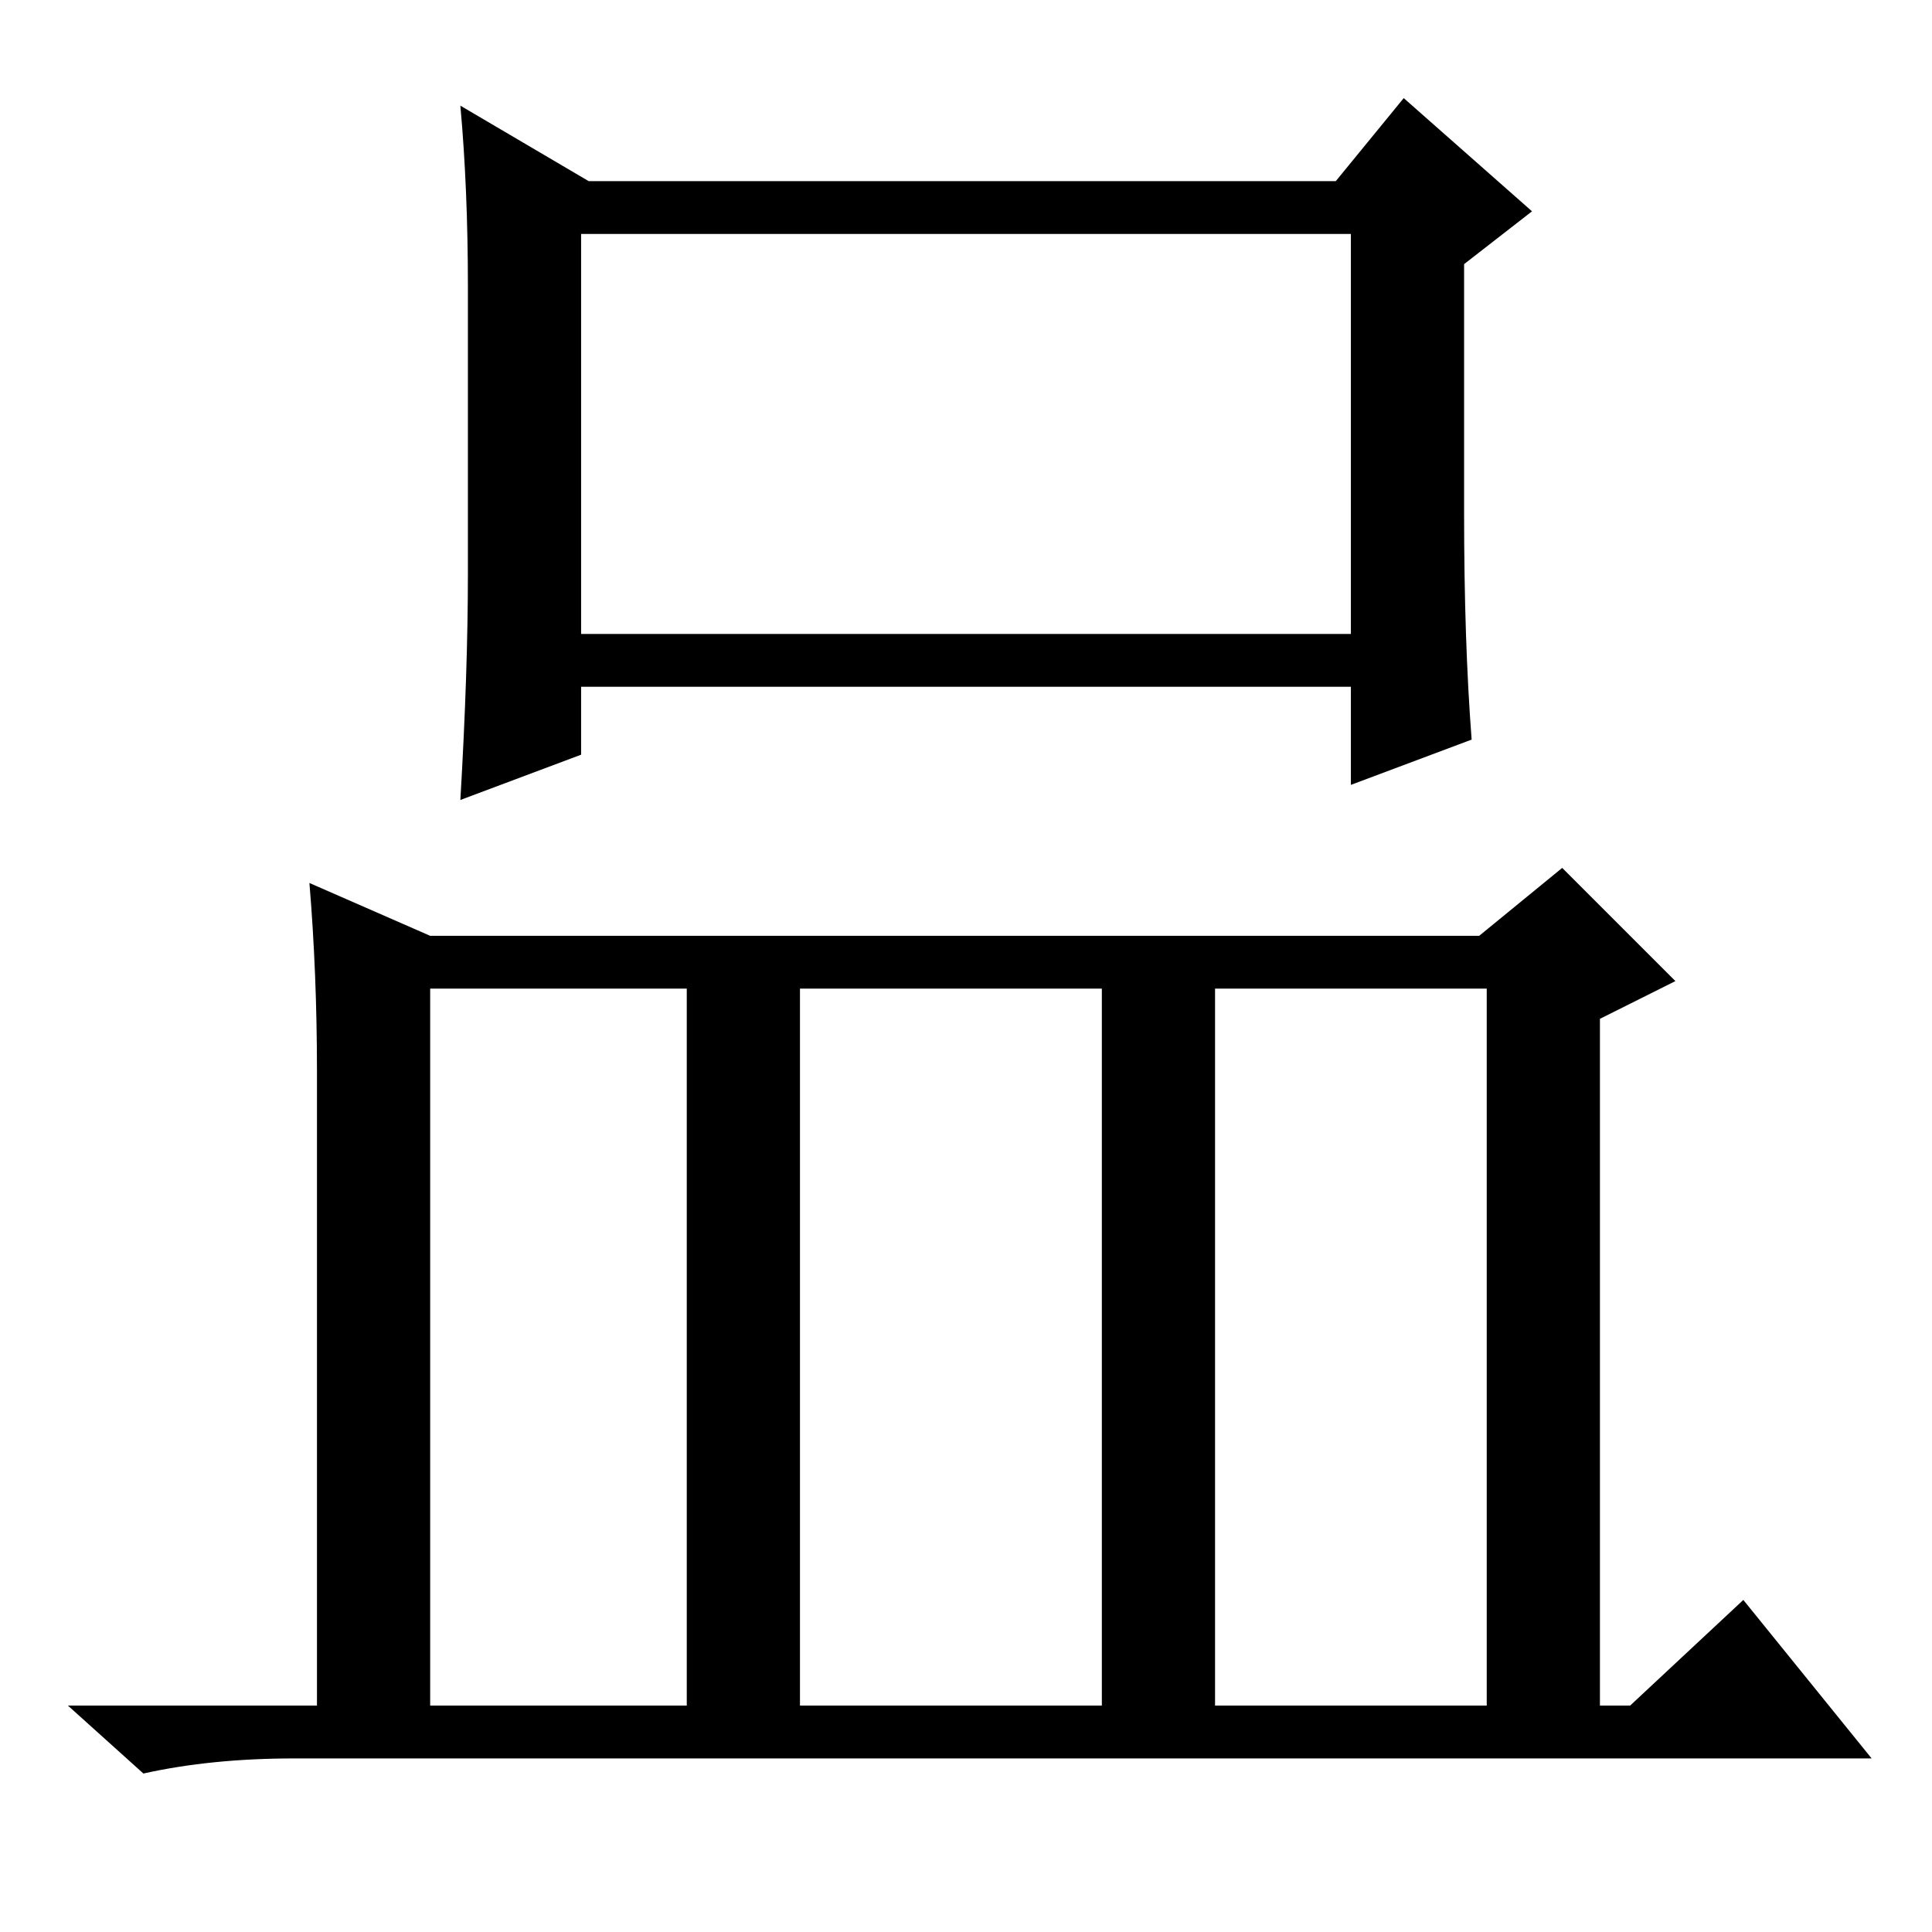<?xml version="1.0" standalone="no"?>
<!DOCTYPE svg PUBLIC "-//W3C//DTD SVG 1.1//EN" "http://www.w3.org/Graphics/SVG/1.1/DTD/svg11.dtd" >
<svg xmlns="http://www.w3.org/2000/svg" xmlns:xlink="http://www.w3.org/1999/xlink" version="1.1" viewBox="0 -36 256 256">
  <g transform="matrix(1 0 0 -1 0 220)">
   <path fill="currentColor"
d="M179 172v53h-102v-53h102zM194 221v-33q0 -17 1 -30l-16 -6v13h-102v-9l-16 -6q1 17 1 30v38q0 13 -1 24l17 -10h99l9 11l17 -15zM161 30h36v95h-36v-95zM41 139l16 -7h139l11 9l15 -15l-10 -5v-91h4l15 14l17 -21h-209q-11 0 -20 -2l-10 9h33v84q0 13 -1 25zM57 30h34
v95h-34v-95zM106 30h40v95h-40v-95z" />
  </g>

</svg>
